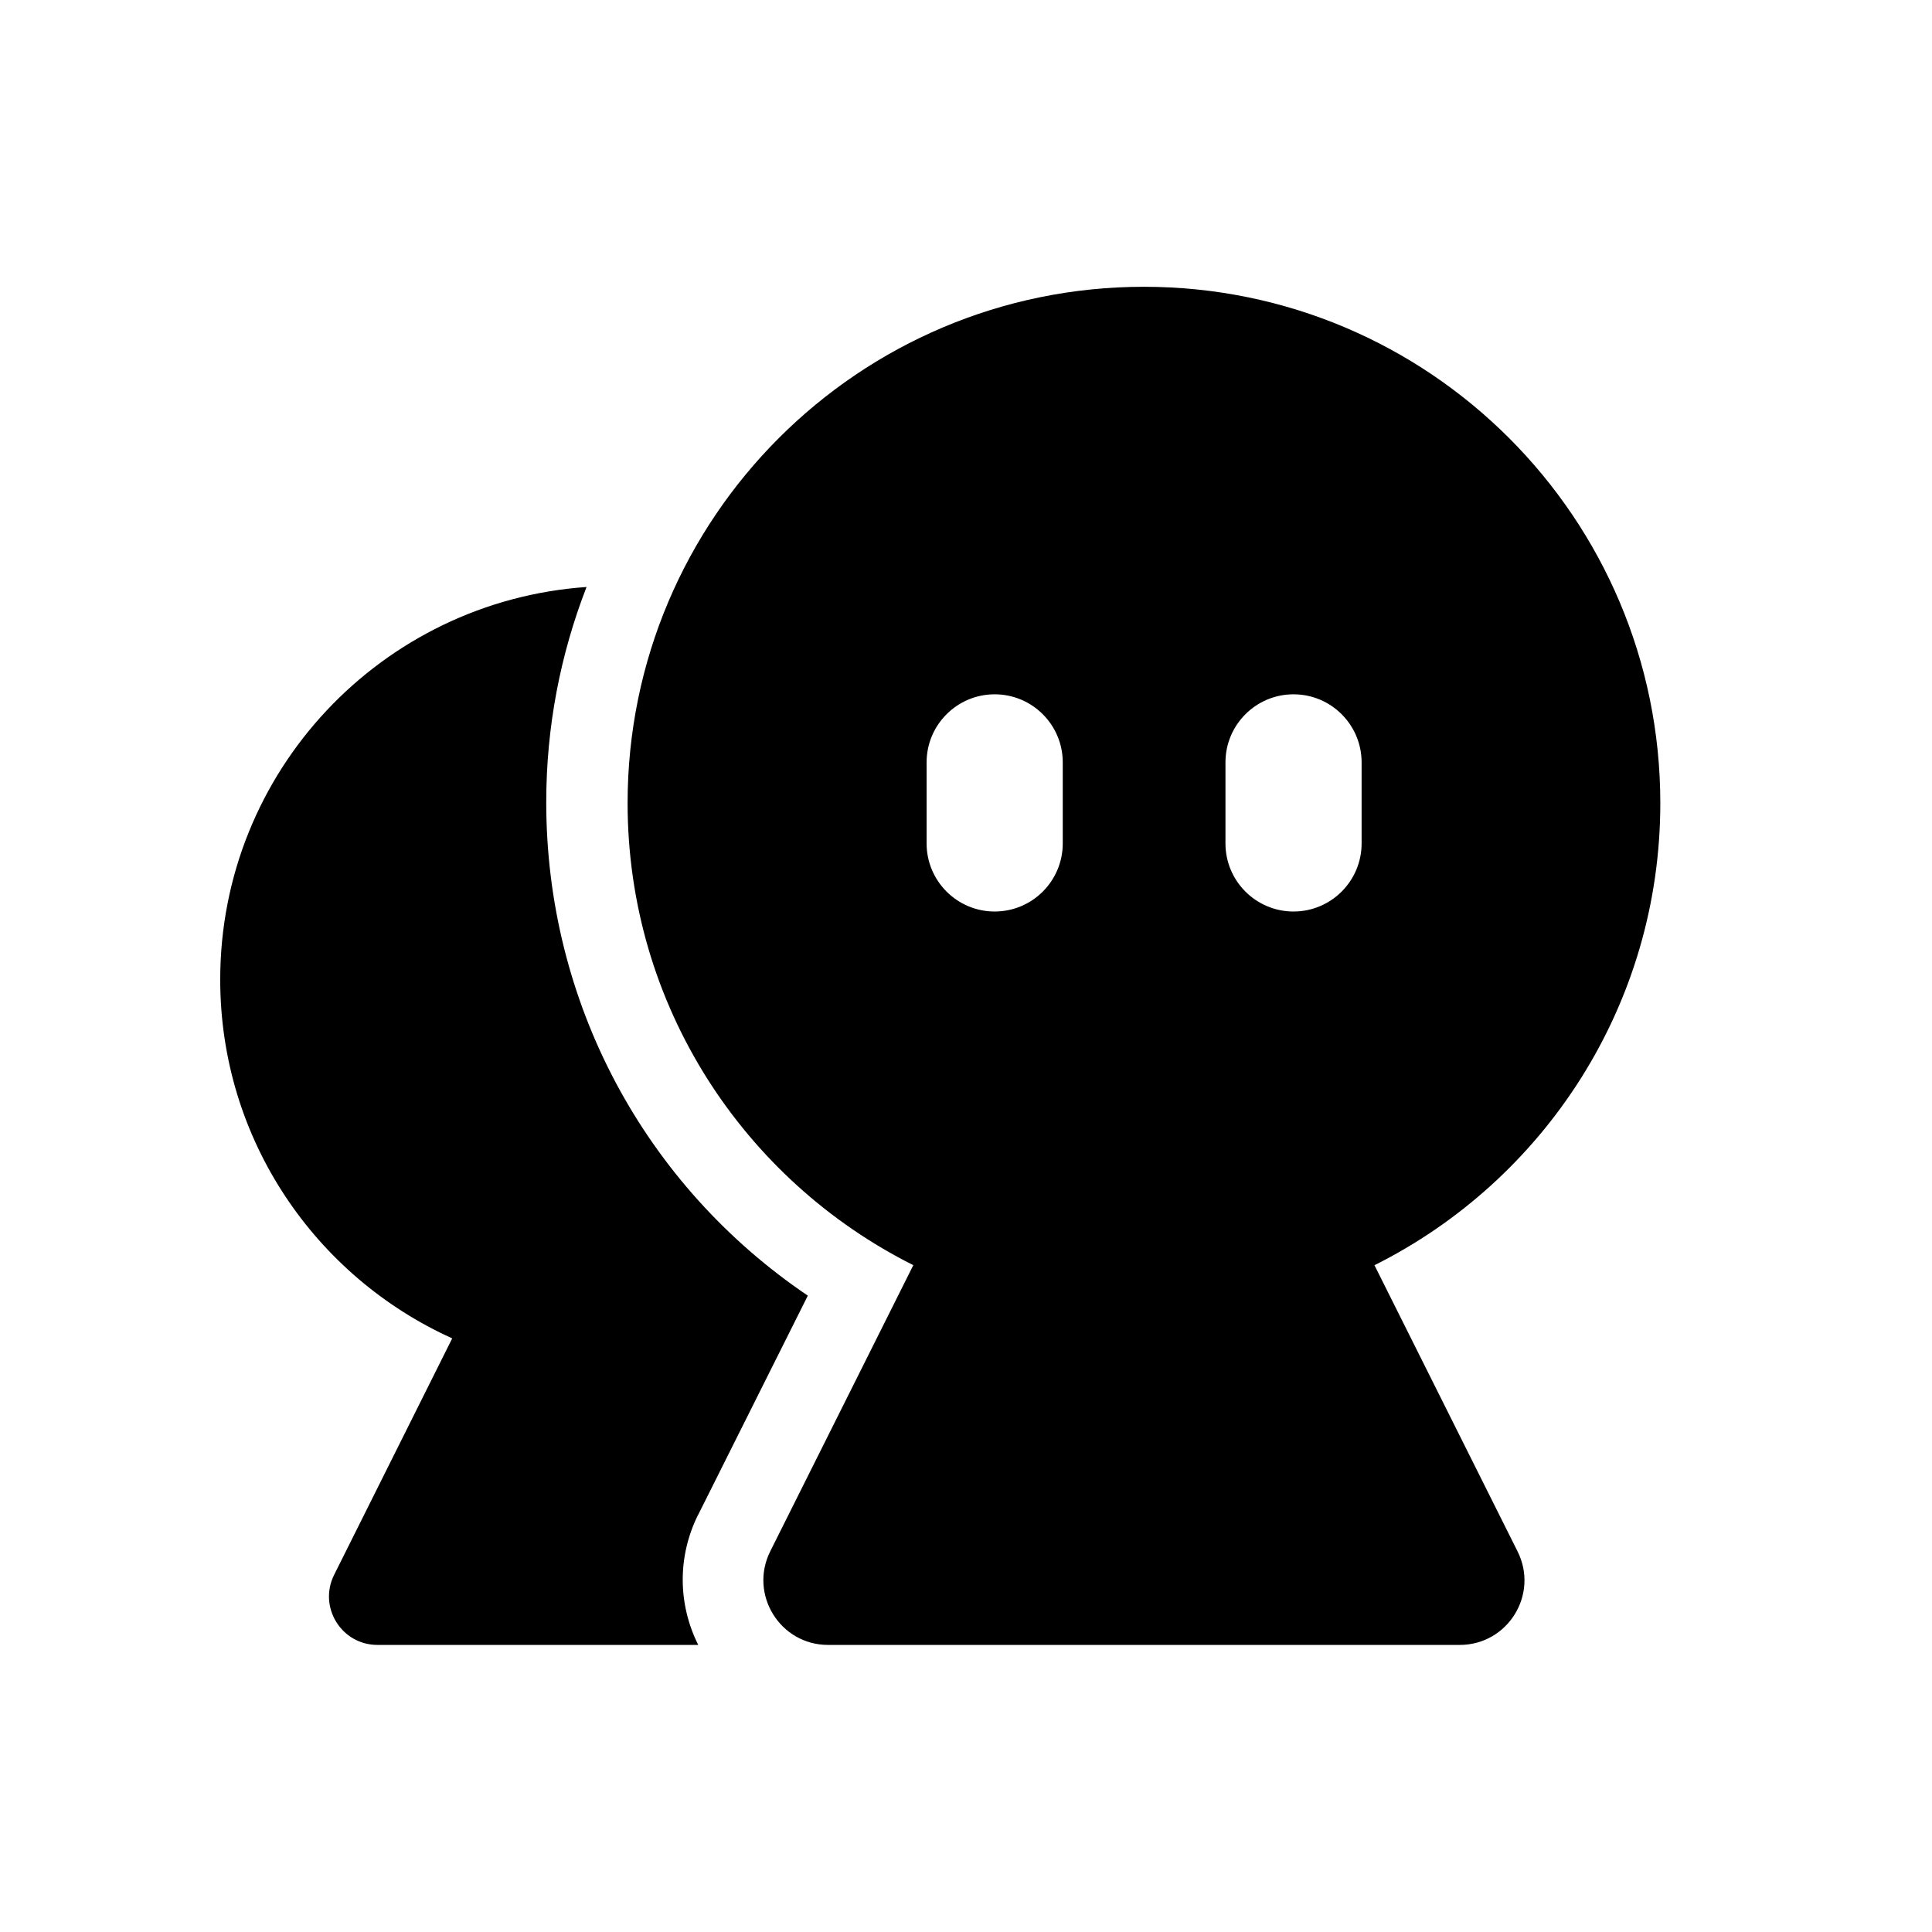 <?xml version="1.0" encoding="UTF-8"?>
<svg id="Layer_1" xmlns="http://www.w3.org/2000/svg" version="1.1" viewBox="0 0 128 128">
  <!-- Generator: Adobe Illustrator 29.3.1, SVG Export Plug-In . SVG Version: 2.1.0 Build 151)  -->
  <defs>
    <style>
      .st0 {
        fill-rule: evenodd;
      }
    </style>
  </defs>
  <path class="st0" d="M46.26,100.35l7.26-14.51c-10.81-7.31-17.33-19.4-17.33-32.69,0-5.03.95-9.83,2.67-14.26-13.56.94-24.27,12.21-24.27,26.01,0,10.59,6.31,19.68,15.37,23.77l-7.82,15.66c-1.07,2.14.48,4.65,2.87,4.65h21.25c-1.36-2.72-1.38-5.88,0-8.64ZM91.07,83.82c11.22-5.61,18.93-17.21,18.93-30.61,0-18.89-15.32-34.21-34.21-34.21s-34.21,15.32-34.21,34.21c0,13.4,7.71,24.99,18.93,30.61l-9.48,18.96c-1.42,2.85.65,6.2,3.83,6.2h41.85c3.19,0,5.26-3.35,3.83-6.2l-9.48-18.96ZM70.41,55.88c0,2.49-2.02,4.51-4.51,4.51s-4.51-2.02-4.51-4.51v-5.37c0-2.49,2.02-4.51,4.51-4.51s4.51,2.02,4.51,4.51v5.37ZM90.21,55.88c0,2.49-2.02,4.51-4.51,4.51s-4.51-2.02-4.51-4.51v-5.37c0-2.49,2.02-4.51,4.51-4.51s4.51,2.02,4.51,4.51v5.37Z"/>
</svg>